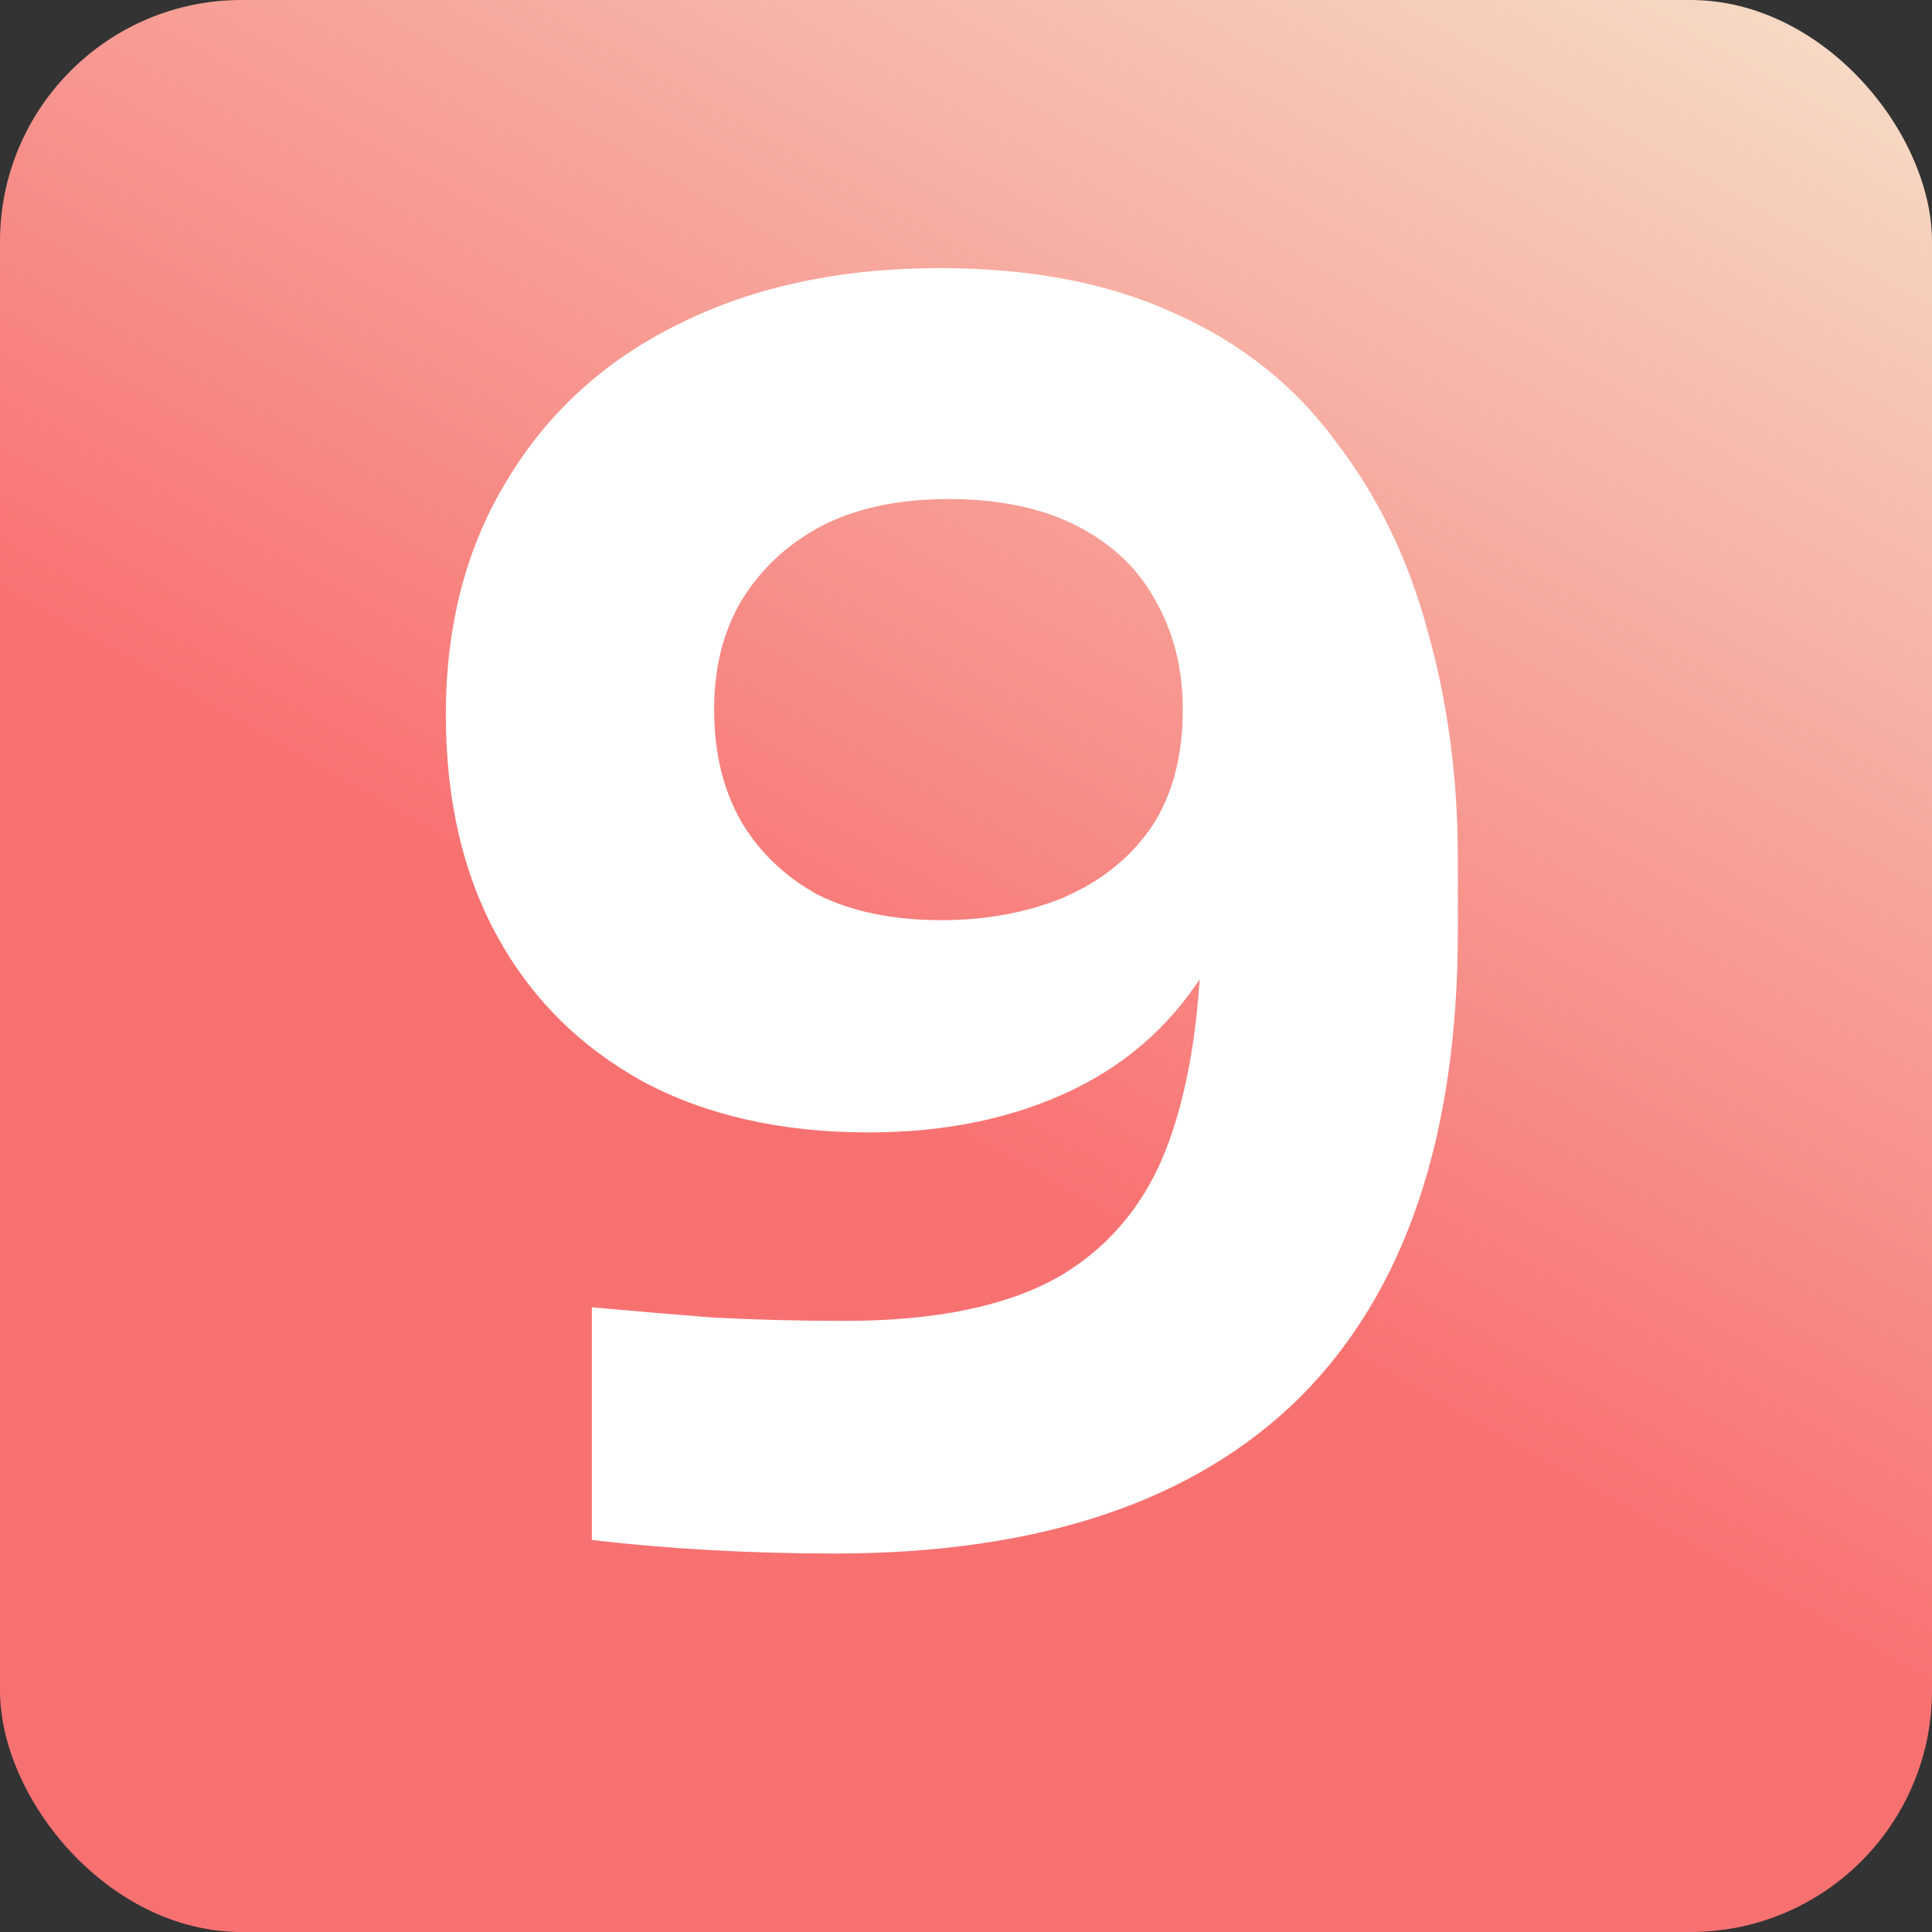 <svg width="512" height="512" viewBox="0 0 512 512" fill="none" xmlns="http://www.w3.org/2000/svg">
<rect x="0" y="0" width="512" height="512" fill="#333333" stroke="none"/>
<rect width="512" height="512" rx="64" fill="url(#paint0_linear_1_2)"/>
<path d="M249.1 71.05C273.4 71.05 294.25 75.1 311.65 83.2C329.05 91 343.15 102.25 353.95 116.95C365.05 131.35 373.15 148 378.25 166.9C383.65 185.8 386.35 206.05 386.35 227.65V246.55C386.35 301.15 372.4 342.4 344.5 370.3C316.6 397.9 275.5 411.7 221.2 411.7C210.1 411.7 199.15 411.4 188.35 410.8C177.55 410.2 167.05 409.3 156.85 408.1V346.45C166.75 347.35 177.4 348.25 188.8 349.15C200.2 349.75 211.9 350.05 223.9 350.05C247.9 350.05 266.8 346.15 280.6 338.35C294.4 330.25 304.15 318.25 309.85 302.35C315.55 286.45 318.4 266.8 318.4 243.4V209.2L334.6 198.4C334.3 220.9 329.65 239.8 320.65 255.1C311.95 270.1 299.8 281.35 284.2 288.85C268.6 296.35 250.6 300.1 230.2 300.1C207.1 300.1 187.15 295.6 170.35 286.6C153.55 277.3 140.65 264.4 131.65 247.9C122.65 231.4 118.15 211.9 118.15 189.4C118.15 165.7 123.55 145 134.35 127.3C145.15 109.3 160.3 95.5 179.8 85.9C199.6 76 222.7 71.05 249.1 71.05ZM251.35 132.25C238.15 132.25 226.9 134.65 217.6 139.45C208.6 144.25 201.55 150.85 196.45 159.25C191.65 167.35 189.25 176.95 189.25 188.05C189.25 199.45 191.65 209.35 196.45 217.75C201.25 225.85 208 232.3 216.7 237.1C225.7 241.6 236.65 243.85 249.55 243.85C261.25 243.85 271.9 241.9 281.5 238C291.4 233.8 299.2 227.65 304.9 219.55C310.6 211.15 313.45 200.65 313.45 188.05C313.45 177.25 311.05 167.65 306.25 159.25C301.75 150.85 294.85 144.25 285.55 139.45C276.25 134.65 264.85 132.25 251.35 132.25Z" fill="white"/>
<defs>
<linearGradient id="paint0_linear_1_2" x1="555.5" y1="-63.5" x2="324" y2="345" gradientUnits="userSpaceOnUse">
<stop stop-color="#F5F5DB"/>
<stop offset="1" stop-color="#F87171"/>
</linearGradient>
</defs>
</svg>
